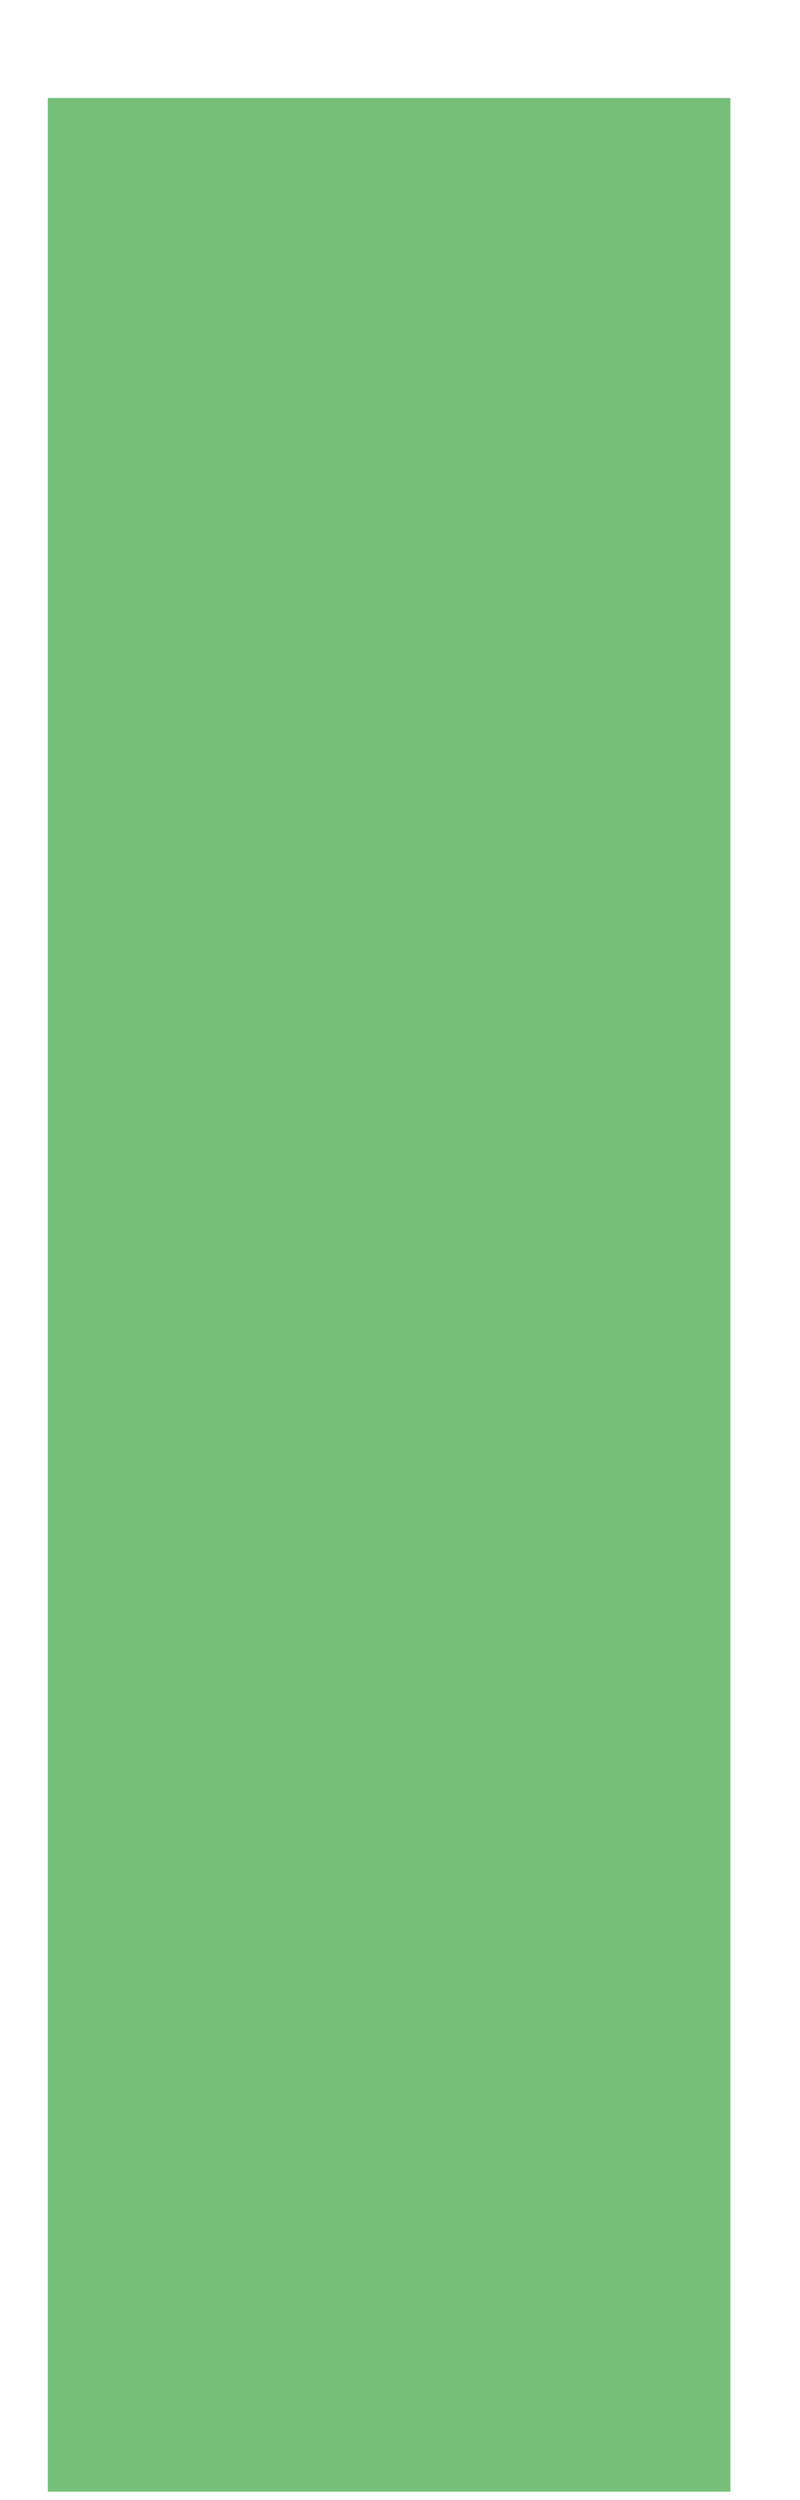 <svg width="8" height="25" viewBox="0 0 8 25" fill="none" xmlns="http://www.w3.org/2000/svg">
<path id="Vector" d="M6.862 24.694H7.083V24.473L7.083 1.422V1.201H6.862L0.92 1.201H0.699V1.422L0.699 24.473V24.694H0.92H6.862Z" fill="#75BF7A" stroke="#75BF7A" stroke-width="0.442"/>
</svg>
